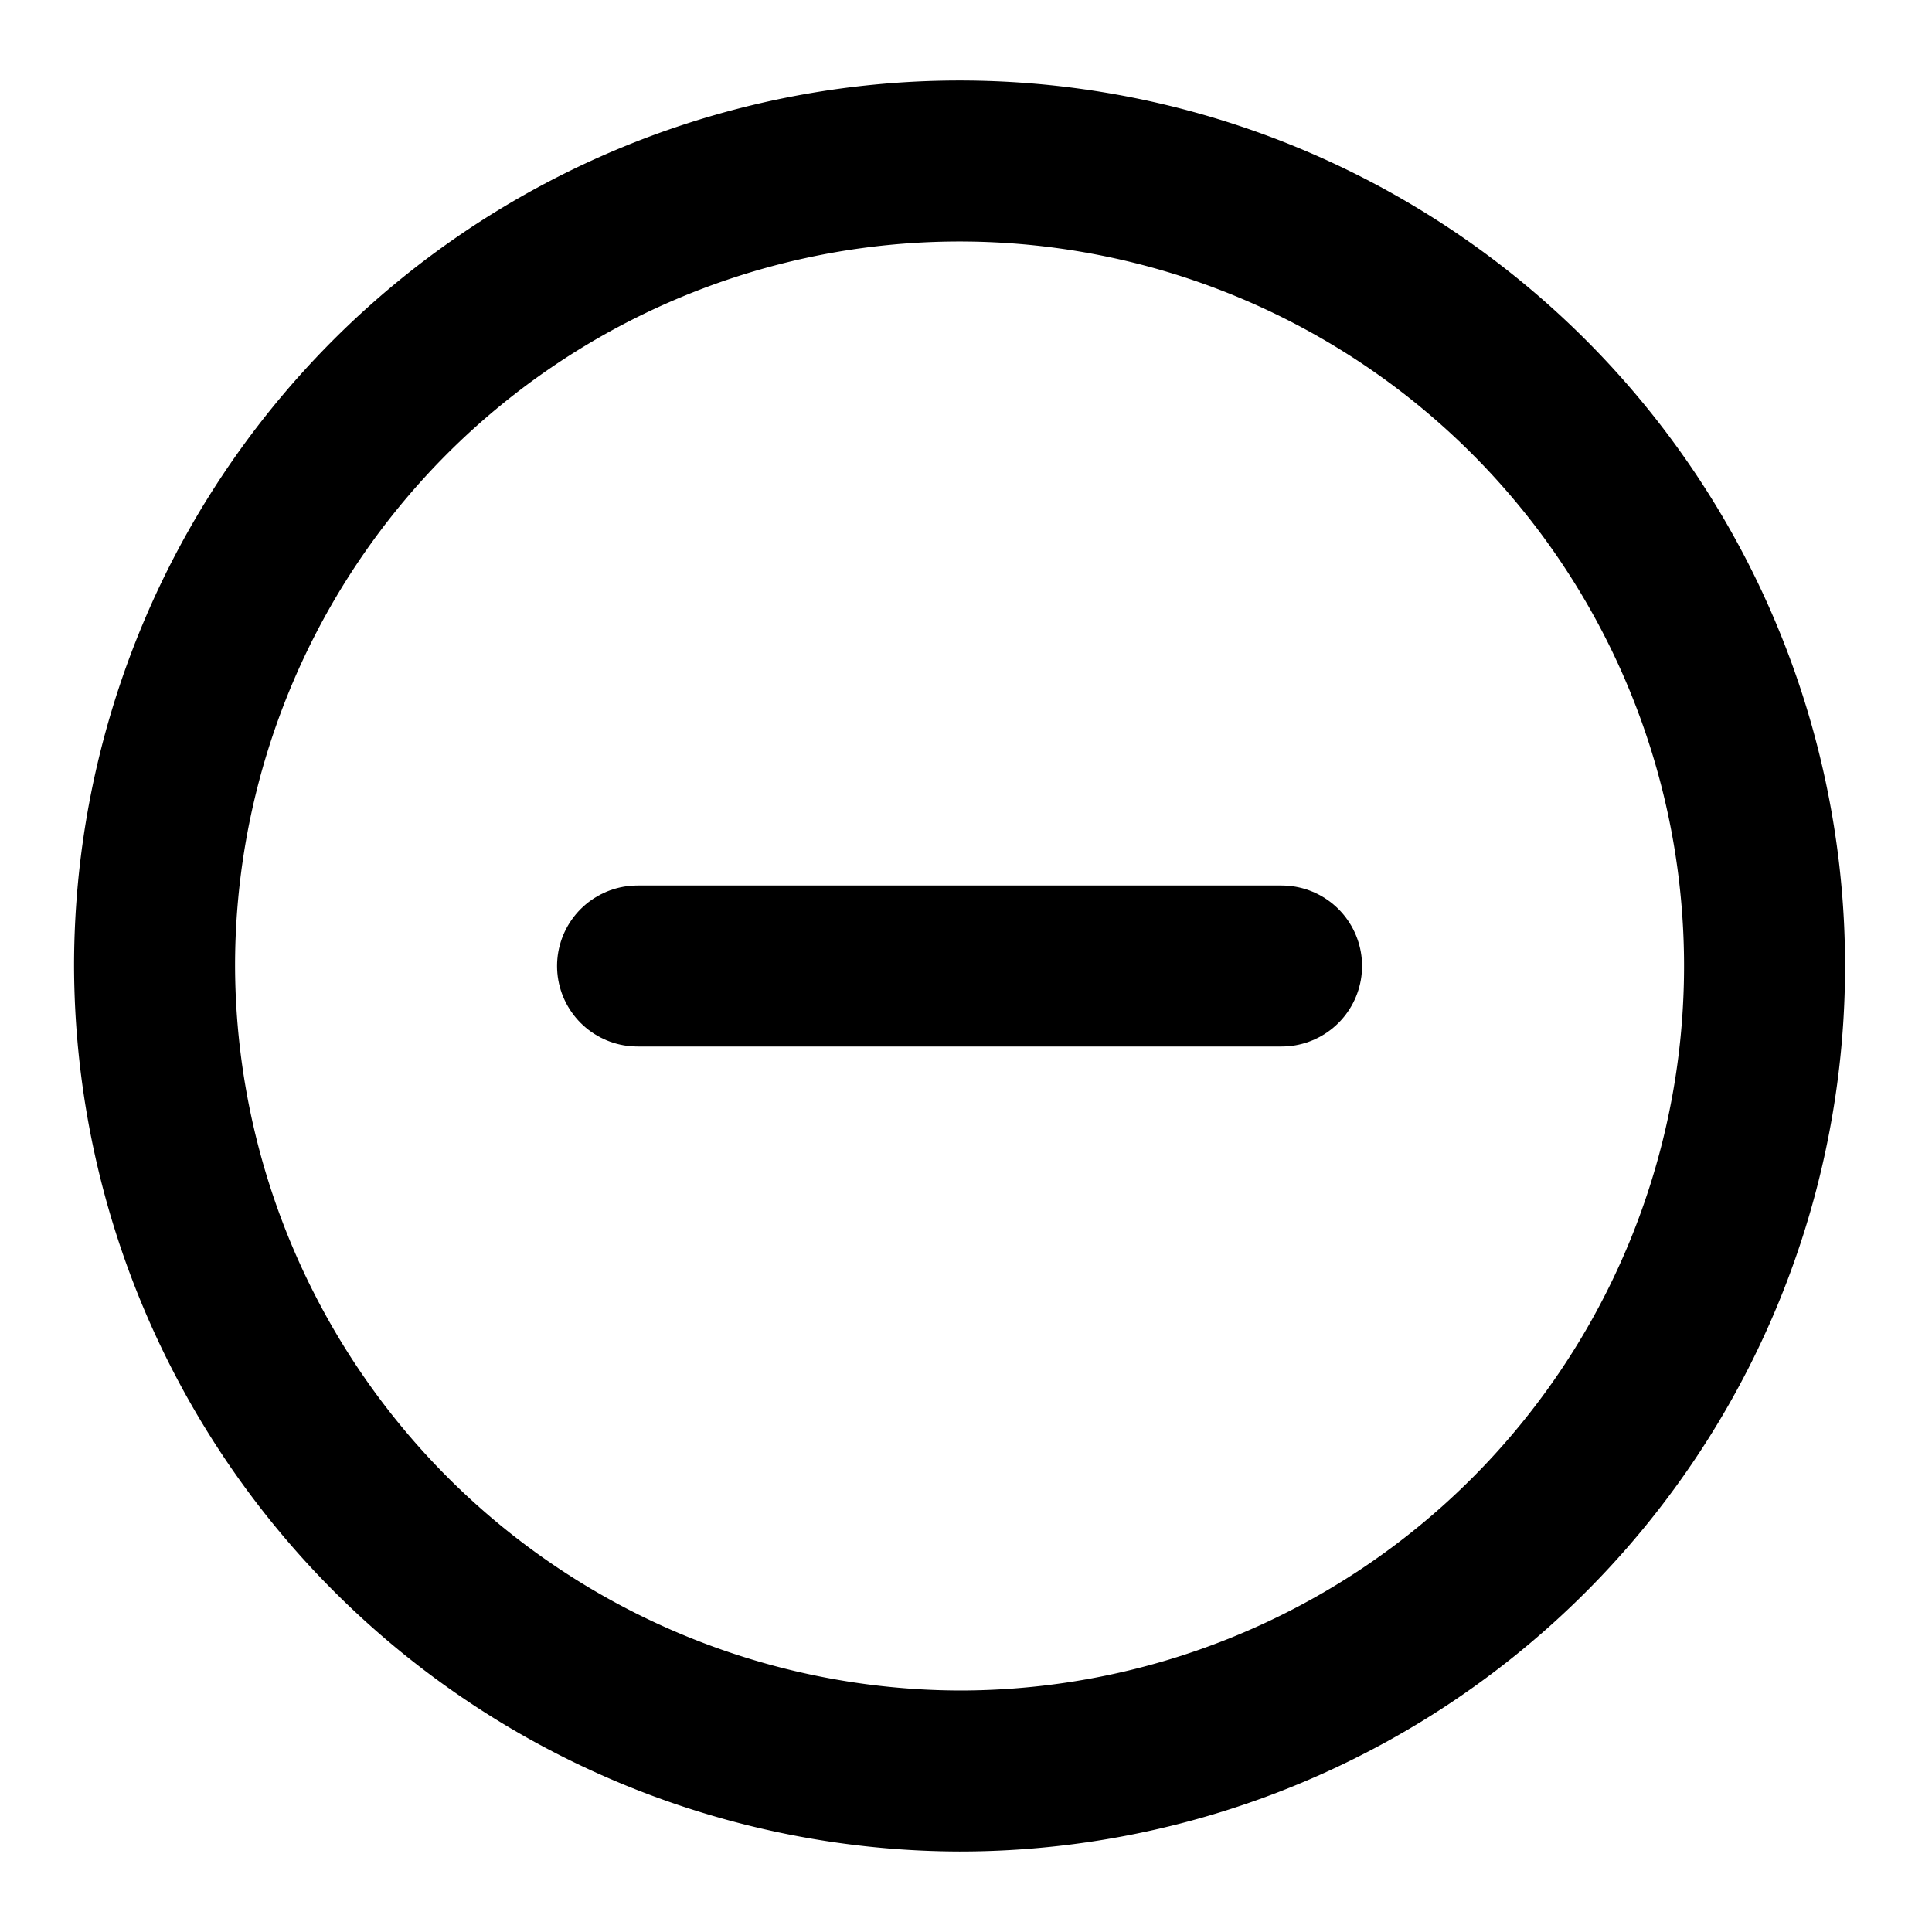 <svg id="minus-cirlce_linear" data-name="minus-cirlce/linear" xmlns="http://www.w3.org/2000/svg" width="24" height="24" viewBox="0 0 24 24">
  <g id="vuesax_linear_minus-cirlce" data-name="vuesax/linear/minus-cirlce">
    <g id="minus-cirlce">
      <path id="Vector" d="M10,20A10,10,0,1,0,0,10,10.029,10.029,0,0,0,10,20Z" transform="translate(1.92 2)" fill="none" stroke="#000" stroke-linecap="round" stroke-linejoin="round" stroke-width="2"/>
      <path id="Vector-2" data-name="Vector" d="M0,0H8" transform="translate(7.92 12)" fill="none" stroke="#000" stroke-linecap="round" stroke-linejoin="round" stroke-width="2"/>
      <path id="Vector-3" data-name="Vector" d="M0,0H24V24H0Z" fill="none" opacity="0"/>
    </g>
  </g>
</svg>
